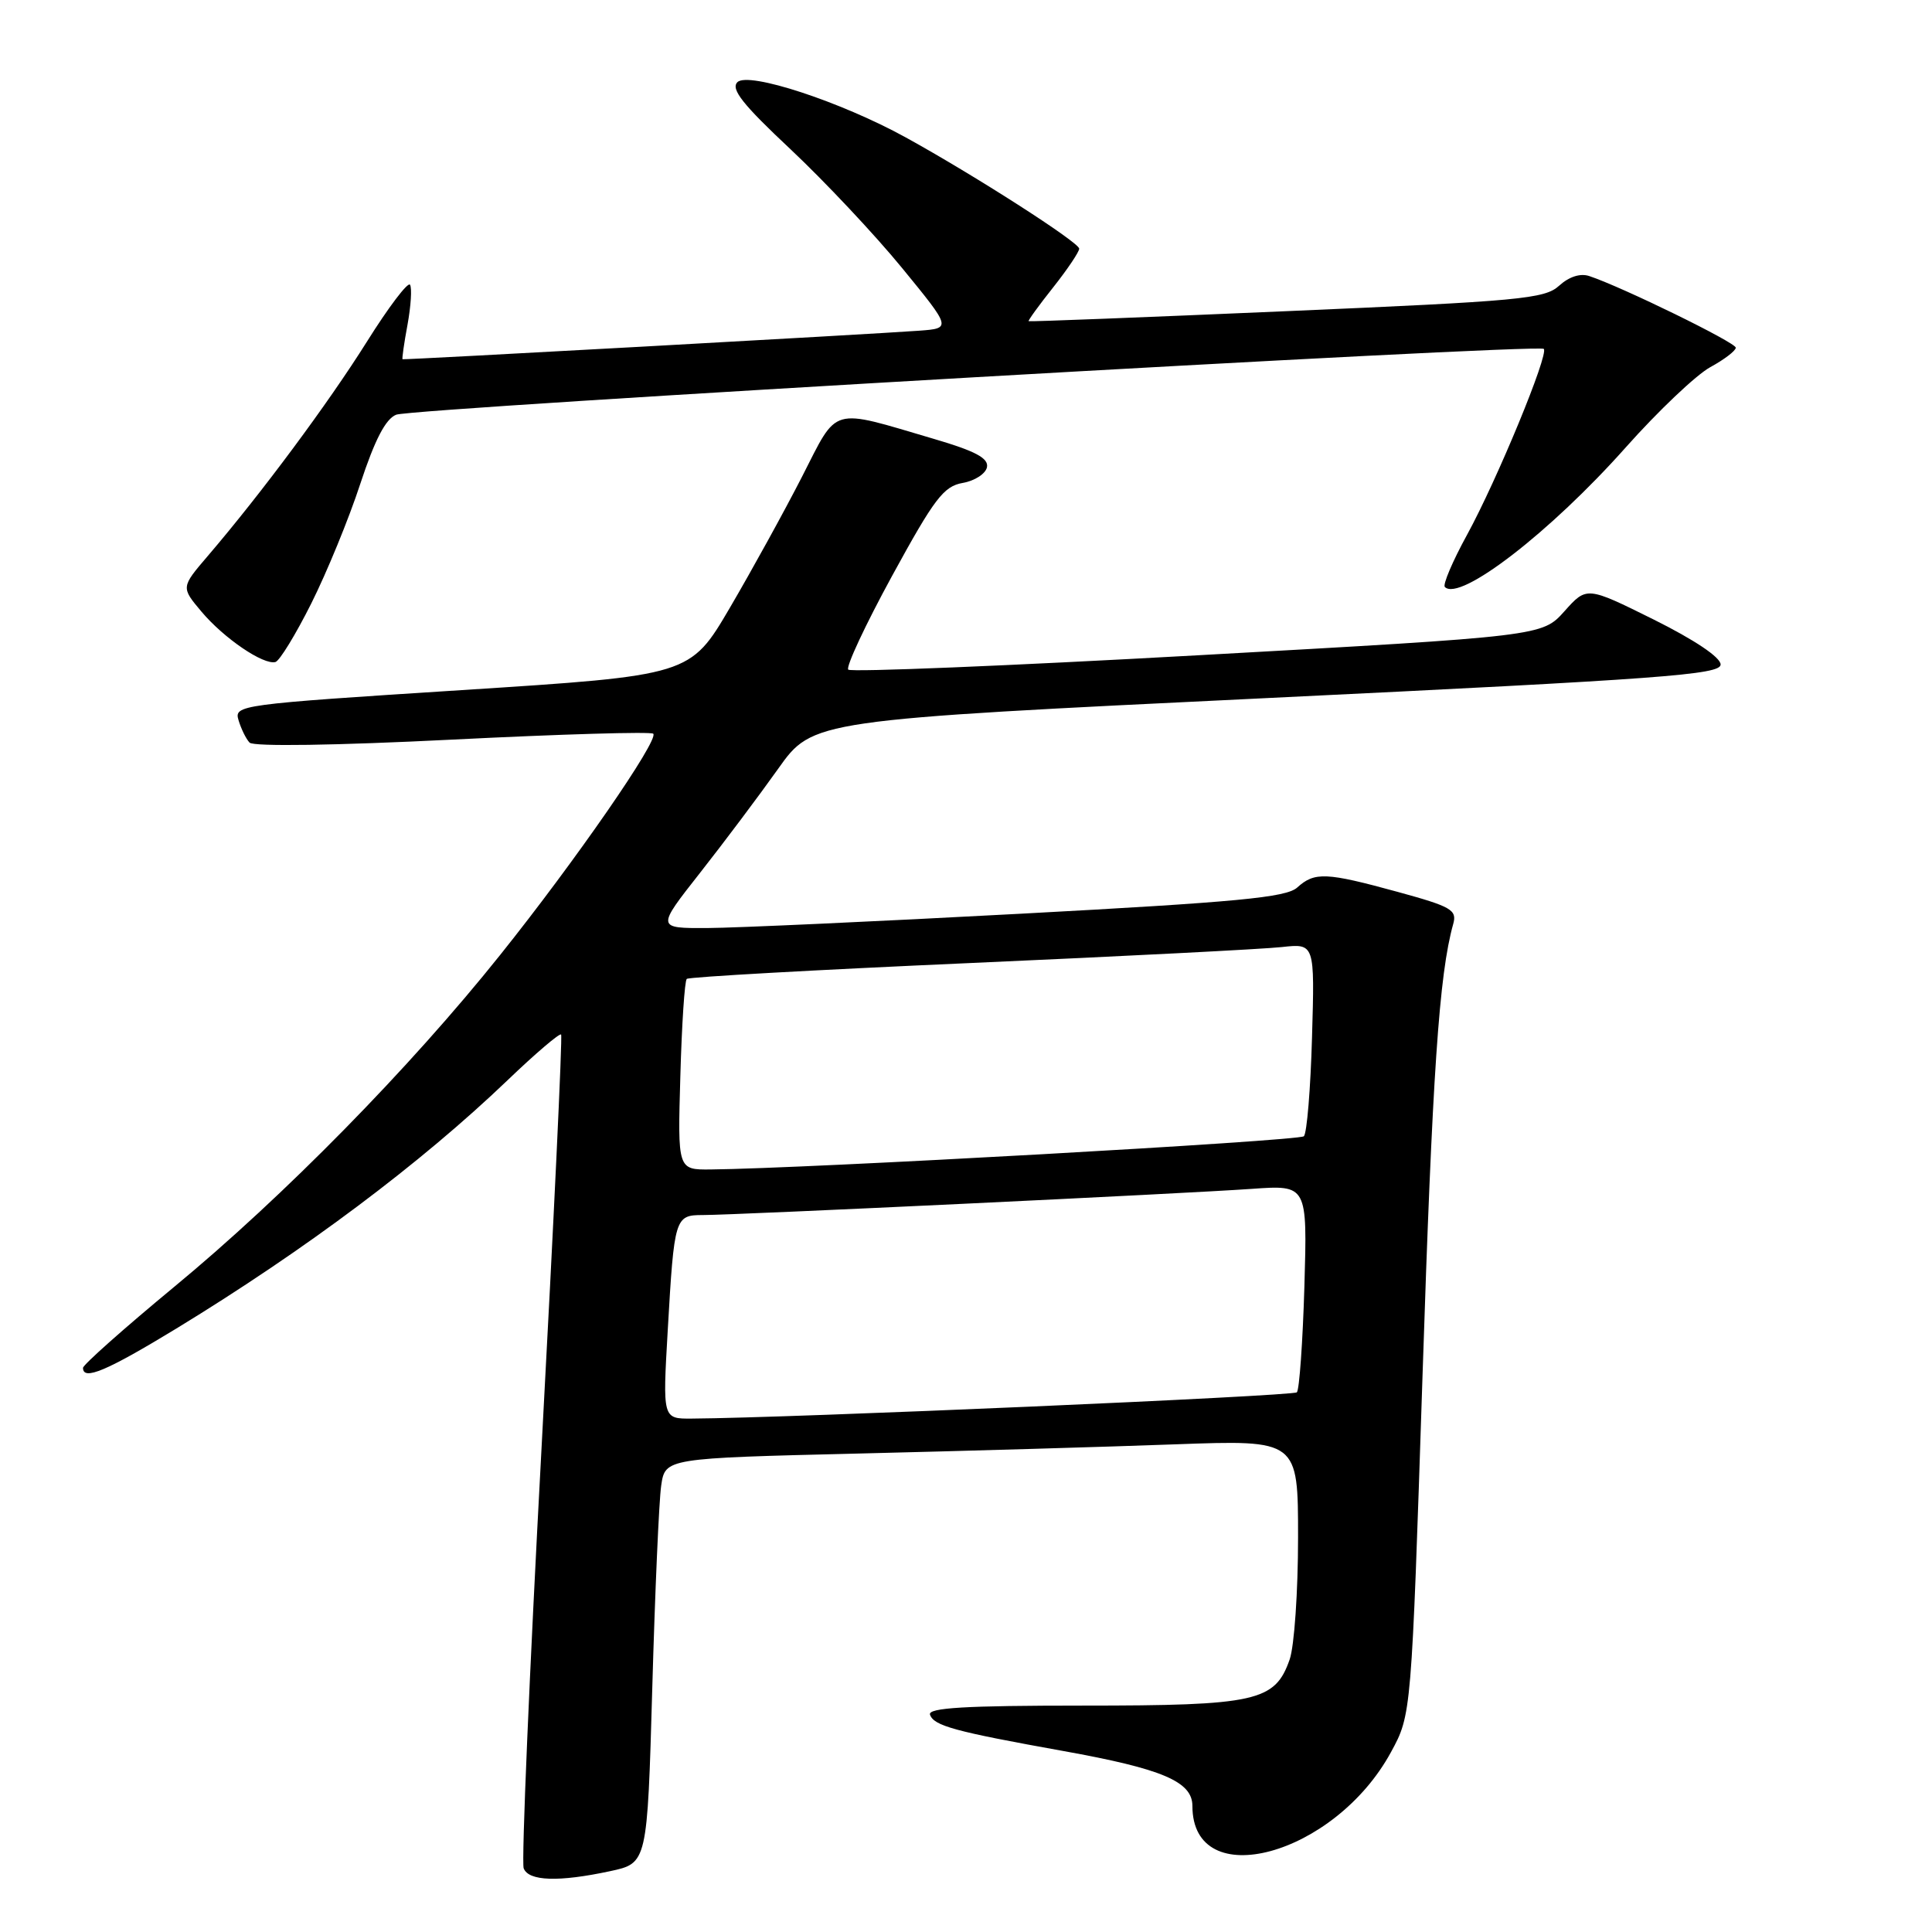<?xml version="1.0" encoding="UTF-8" standalone="no"?>
<!DOCTYPE svg PUBLIC "-//W3C//DTD SVG 1.1//EN" "http://www.w3.org/Graphics/SVG/1.1/DTD/svg11.dtd" >
<svg xmlns="http://www.w3.org/2000/svg" xmlns:xlink="http://www.w3.org/1999/xlink" version="1.1" viewBox="0 0 256 256">
 <g >
 <path fill="currentColor"
d=" M 80.84 247.94 C 85.77 246.88 85.77 246.88 86.43 223.69 C 86.79 210.94 87.32 198.86 87.61 196.86 C 88.14 193.22 88.14 193.22 113.82 192.60 C 127.94 192.26 146.81 191.71 155.75 191.38 C 172.00 190.79 172.00 190.79 172.00 203.74 C 172.00 210.87 171.50 218.13 170.89 219.88 C 168.95 225.45 166.49 226.00 143.47 226.00 C 127.91 226.00 122.93 226.29 123.23 227.20 C 123.73 228.68 126.49 229.43 140.85 232.01 C 154.04 234.38 158.00 236.07 158.00 239.30 C 158.00 251.01 176.83 245.91 184.31 232.17 C 187.02 227.20 187.02 227.20 188.49 182.35 C 189.80 142.18 190.69 129.10 192.56 122.43 C 193.08 120.57 192.32 120.13 185.20 118.18 C 175.71 115.58 174.20 115.51 171.89 117.60 C 170.43 118.92 164.00 119.53 135.31 121.07 C 116.16 122.10 97.46 122.95 93.74 122.97 C 86.98 123.00 86.98 123.00 92.74 115.68 C 95.91 111.65 100.57 105.44 103.10 101.88 C 107.70 95.40 107.70 95.40 167.85 92.50 C 220.27 89.97 228.00 89.40 227.99 88.05 C 227.99 87.10 224.54 84.79 219.12 82.09 C 210.25 77.69 210.25 77.69 207.30 80.99 C 204.35 84.29 204.35 84.29 158.69 86.83 C 133.58 88.23 112.75 89.08 112.40 88.73 C 112.05 88.39 114.67 82.79 118.21 76.30 C 123.81 66.05 125.04 64.43 127.57 63.99 C 129.17 63.71 130.61 62.77 130.78 61.90 C 131.01 60.72 129.25 59.77 123.79 58.17 C 109.87 54.07 111.10 53.72 106.26 63.19 C 103.92 67.76 99.63 75.55 96.73 80.50 C 91.45 89.50 91.45 89.50 61.22 91.44 C 31.58 93.34 31.00 93.42 31.61 95.44 C 31.95 96.57 32.60 97.91 33.07 98.40 C 33.57 98.94 44.45 98.78 59.97 98.00 C 74.30 97.28 86.27 96.93 86.56 97.22 C 87.35 98.02 76.21 114.12 66.27 126.54 C 54.29 141.53 37.59 158.53 23.10 170.50 C 16.45 176.00 11.00 180.84 11.00 181.25 C 11.00 182.98 14.13 181.66 23.38 176.03 C 40.49 165.59 55.75 154.15 67.25 143.14 C 70.96 139.58 74.16 136.86 74.35 137.08 C 74.54 137.31 73.37 161.94 71.76 191.81 C 70.15 221.68 69.08 246.77 69.39 247.56 C 70.04 249.27 74.02 249.40 80.84 247.94 Z  M 41.24 79.97 C 43.30 75.86 46.23 68.73 47.74 64.11 C 49.67 58.25 51.10 55.50 52.50 54.95 C 54.78 54.07 203.84 45.51 204.56 46.23 C 205.25 46.92 198.38 63.57 194.39 70.87 C 192.47 74.37 191.15 77.48 191.45 77.78 C 193.44 79.77 205.45 70.50 215.44 59.26 C 219.73 54.44 224.76 49.67 226.62 48.65 C 228.48 47.64 230.00 46.47 230.00 46.07 C 230.00 45.39 214.98 38.04 210.59 36.58 C 209.40 36.18 207.91 36.66 206.59 37.86 C 204.69 39.60 201.41 39.90 170.50 41.23 C 151.80 42.04 136.41 42.64 136.30 42.56 C 136.19 42.49 137.65 40.47 139.55 38.08 C 141.45 35.68 143.00 33.37 143.00 32.95 C 143.00 32.12 129.02 23.16 120.00 18.20 C 111.40 13.47 99.15 9.45 97.71 10.89 C 96.80 11.80 98.42 13.85 104.75 19.78 C 109.27 24.03 115.92 31.10 119.52 35.50 C 126.07 43.50 126.07 43.50 121.79 43.82 C 115.18 44.30 53.52 47.71 53.34 47.60 C 53.25 47.54 53.54 45.48 54.00 43.01 C 54.45 40.54 54.60 38.16 54.33 37.73 C 54.06 37.30 51.48 40.70 48.60 45.30 C 43.46 53.48 34.65 65.35 27.54 73.66 C 23.98 77.82 23.98 77.82 26.70 81.05 C 29.67 84.58 34.92 88.15 36.50 87.72 C 37.05 87.56 39.18 84.08 41.24 79.97 Z  M 88.48 176.25 C 89.34 161.31 89.43 161.00 93.12 161.00 C 97.48 161.00 157.23 158.15 165.87 157.53 C 173.23 157.01 173.23 157.01 172.84 170.45 C 172.62 177.84 172.17 184.16 171.84 184.49 C 171.34 184.99 104.68 187.89 91.65 187.97 C 87.80 188.00 87.80 188.00 88.48 176.25 Z  M 90.15 142.58 C 90.34 135.75 90.72 129.96 91.00 129.71 C 91.28 129.45 108.15 128.51 128.50 127.61 C 148.85 126.71 167.46 125.76 169.85 125.49 C 174.21 125.01 174.21 125.01 173.85 137.42 C 173.66 144.25 173.17 150.16 172.77 150.56 C 172.15 151.18 106.68 154.85 94.15 154.96 C 89.79 155.00 89.79 155.00 90.15 142.58 Z "/>
</g>
</svg>